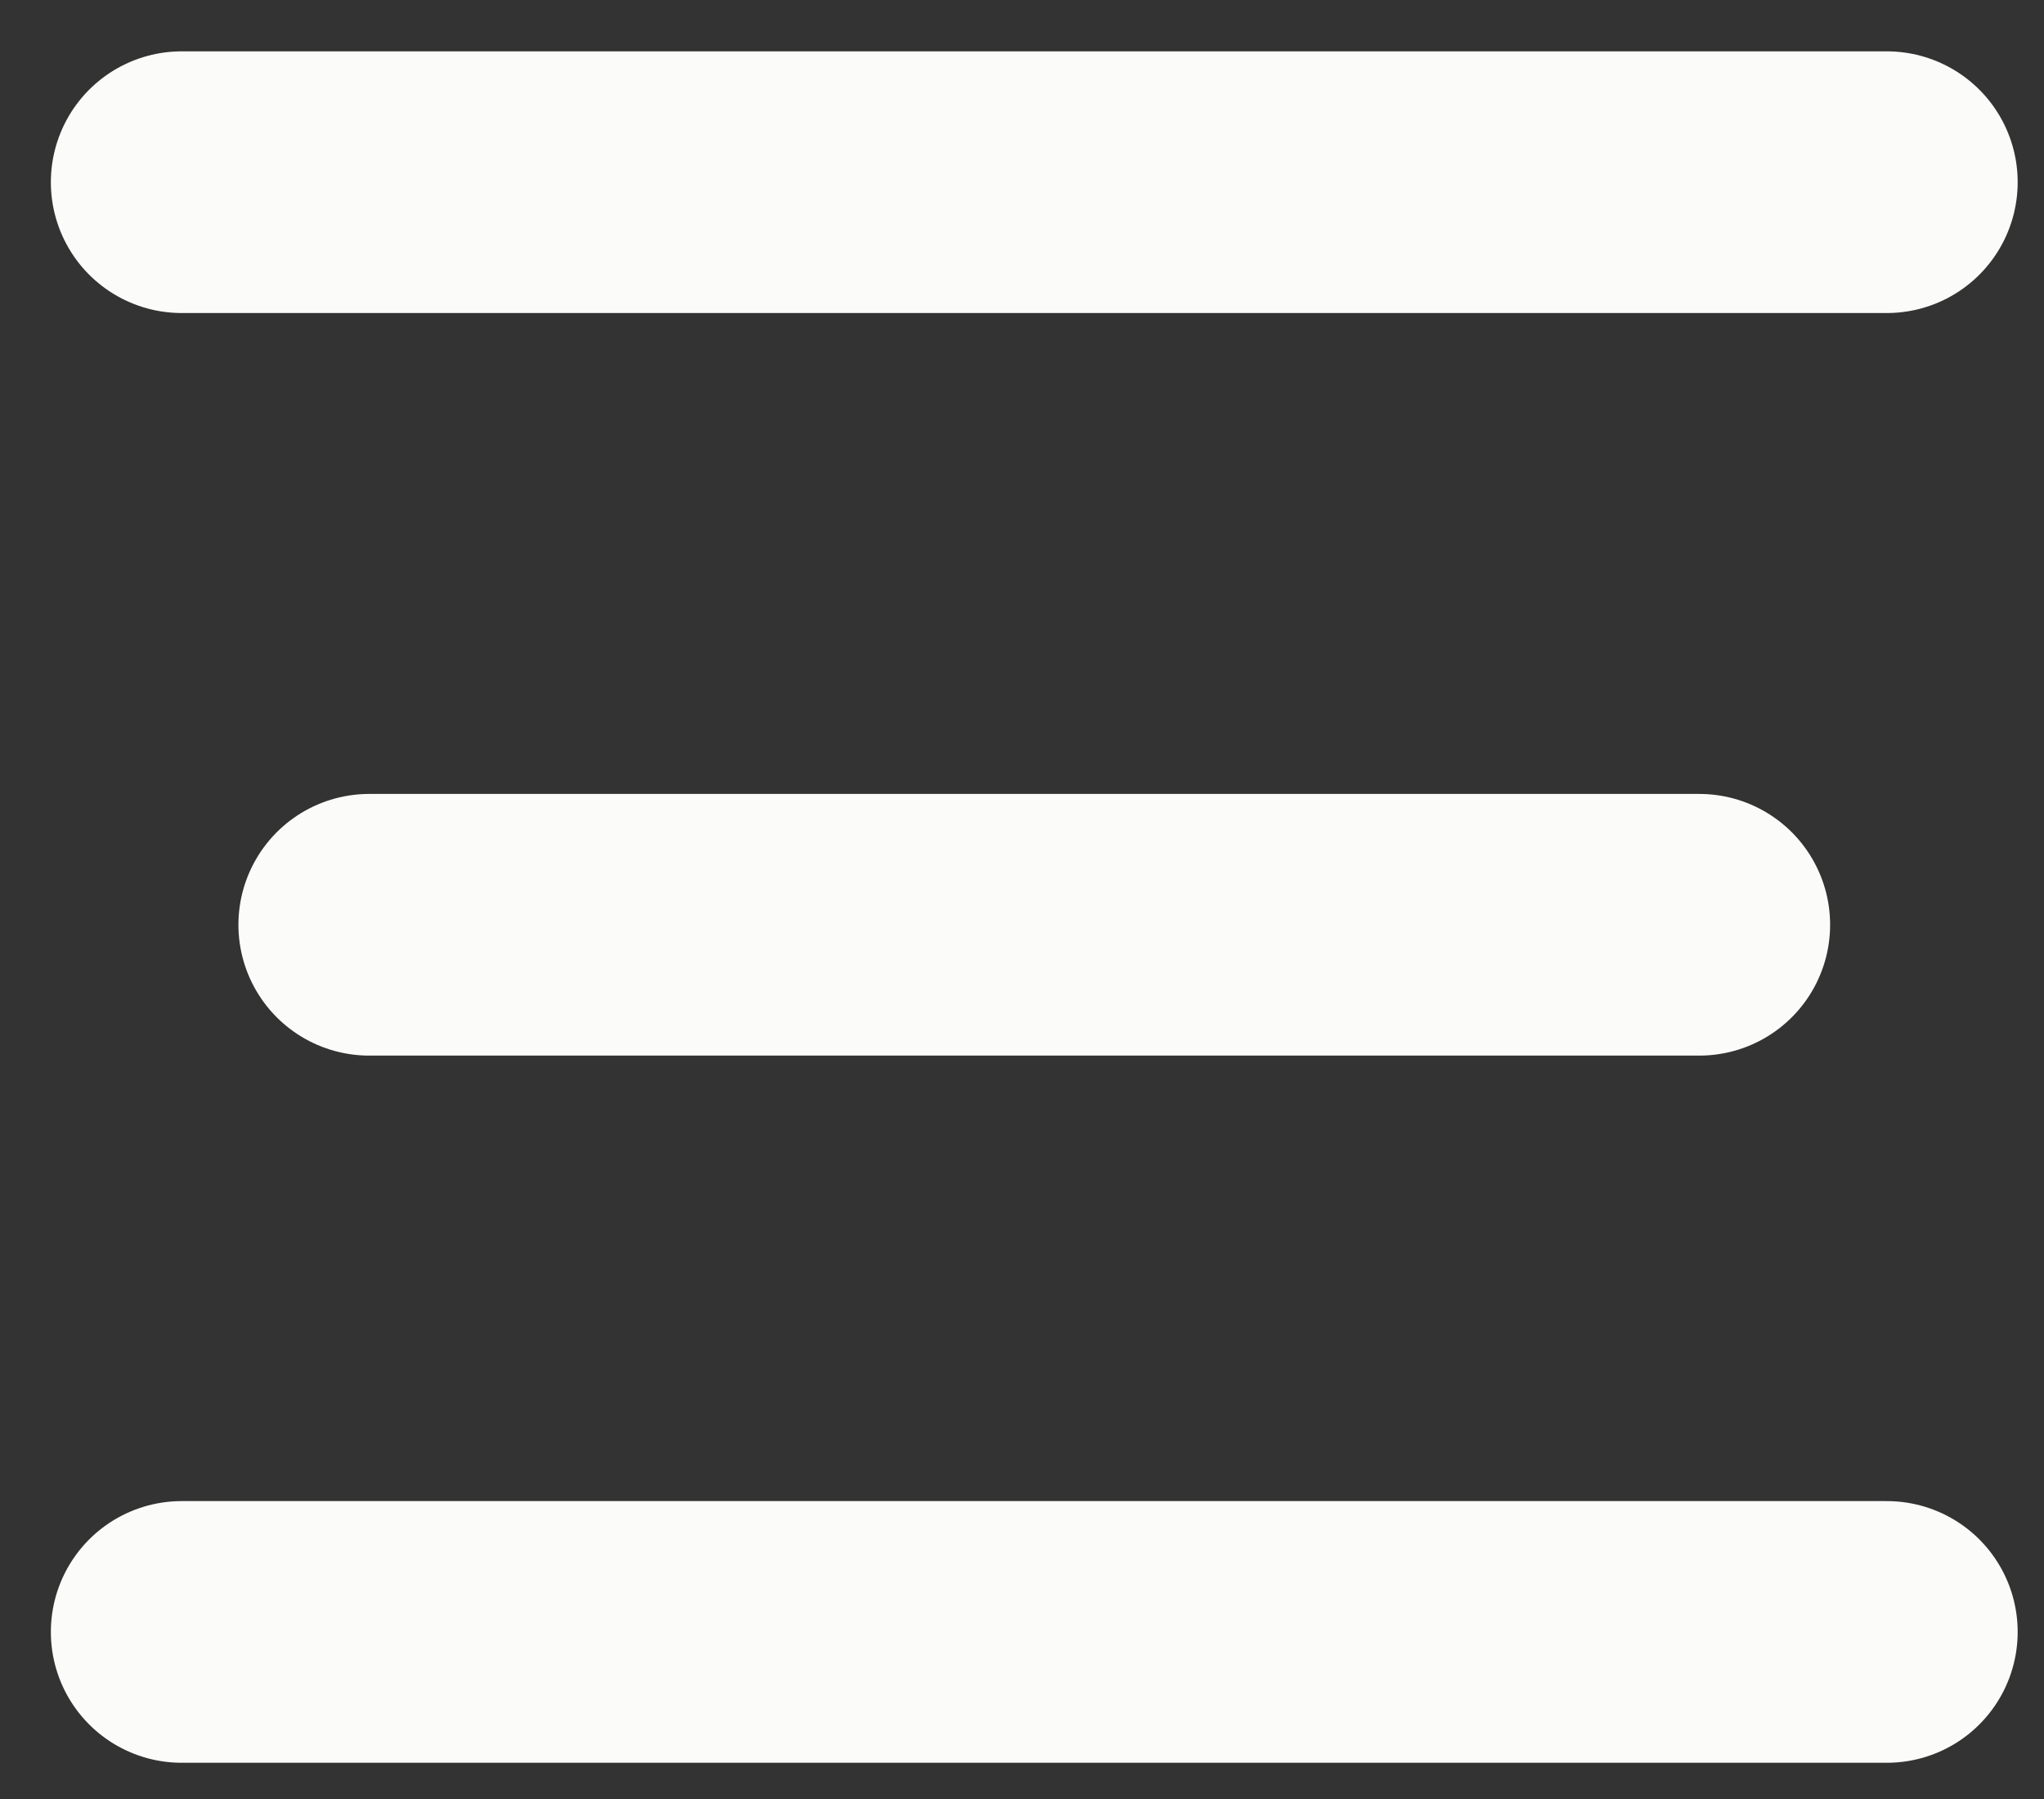 <?xml version="1.0" encoding="UTF-8"?>
<svg width="25px" height="22px" viewBox="0 0 25 22" version="1.1" xmlns="http://www.w3.org/2000/svg" xmlns:xlink="http://www.w3.org/1999/xlink">
    <rect x="0" y="0" width="25" height="22" fill="#333333" stroke="none"/>
    <!-- Generator: Sketch 52.5 (67469) - http://www.bohemiancoding.com/sketch -->
    <title>Group 2</title>
    <desc>Created with Sketch.</desc>
    <g id="Mobile" stroke="none" stroke-width="1" fill="none" fill-rule="evenodd" stroke-linecap="round" stroke-linejoin="round">
        <g id="Mobile_Landing-A.0" transform="translate(-331, -30)" fill-rule="nonzero" stroke="#FBFBF9" stroke-width="3.2">
            <g id="Group-2" transform="translate(333, 31.671)">
                <path d="M0.222,0.557 L21.078,0.557" id="Line"></path>
                <path d="M2.516,9.638 L18.784,9.638" id="Path-2"></path>
                <path d="M0.222,18.286 L21.078,18.286" id="Path-3"></path>
            </g>
        </g>
    </g>
</svg>
